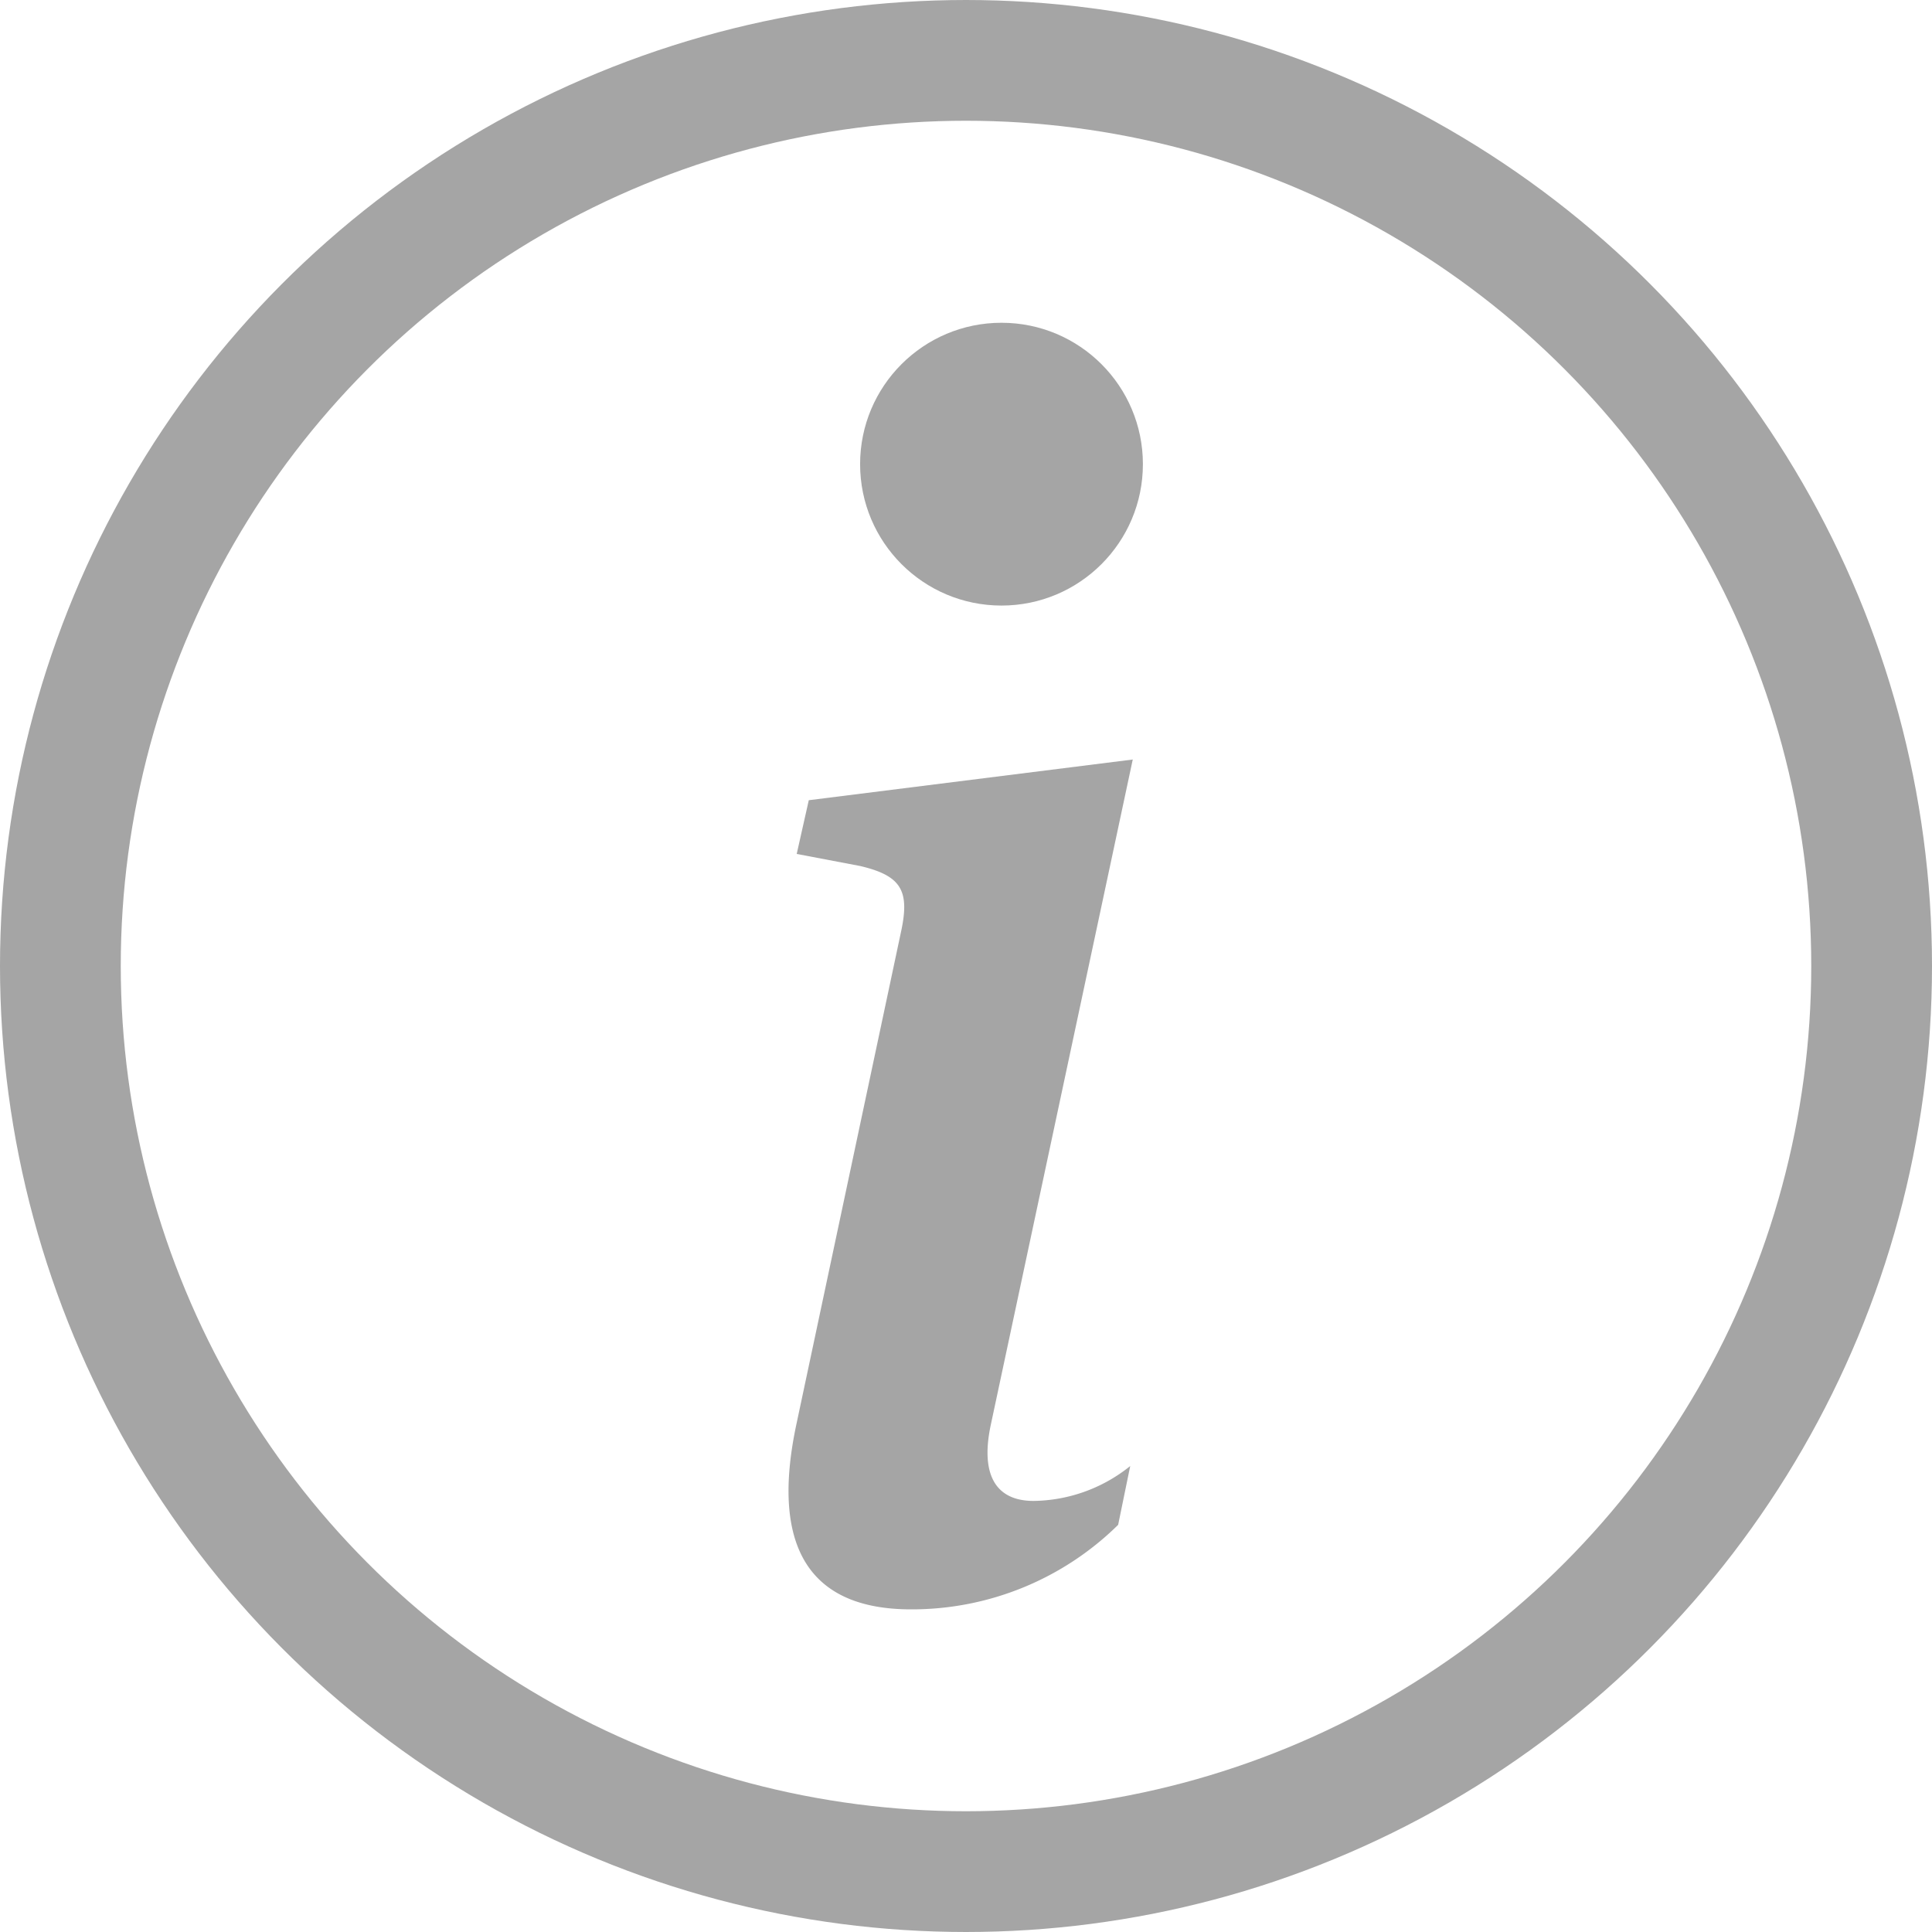 <svg id="Group_11056" data-name="Group 11056" xmlns="http://www.w3.org/2000/svg" width="16" height="16" viewBox="0 0 16 16">
  <g id="info_10" transform="translate(6.535 2.673)">
    <path id="Path_19361" data-name="Path 19361" d="M188.391,173.9l-2.683.337-.1.445.526.1c.343.081.412.206.337.549l-.863,4.062c-.227,1.05.123,1.545.946,1.545a2.433,2.433,0,0,0,1.716-.7l.1-.487a1.3,1.3,0,0,1-.8.289c-.322,0-.439-.227-.356-.624Z" transform="translate(-185.545 -170.283)" fill="#a5a5a5"/>
    <circle id="Ellipse_1094" data-name="Ellipse 1094" cx="1.171" cy="1.171" r="1.171" transform="translate(0.588)" fill="#a5a5a5"/>
  </g>
  <g id="Ellipse_1095" data-name="Ellipse 1095" fill="none" stroke="#a5a5a5" stroke-width="1">
    <circle cx="8" cy="8" r="8" stroke="none"/>
    <circle cx="8" cy="8" r="7.5" fill="none"/>
  </g>
</svg>
